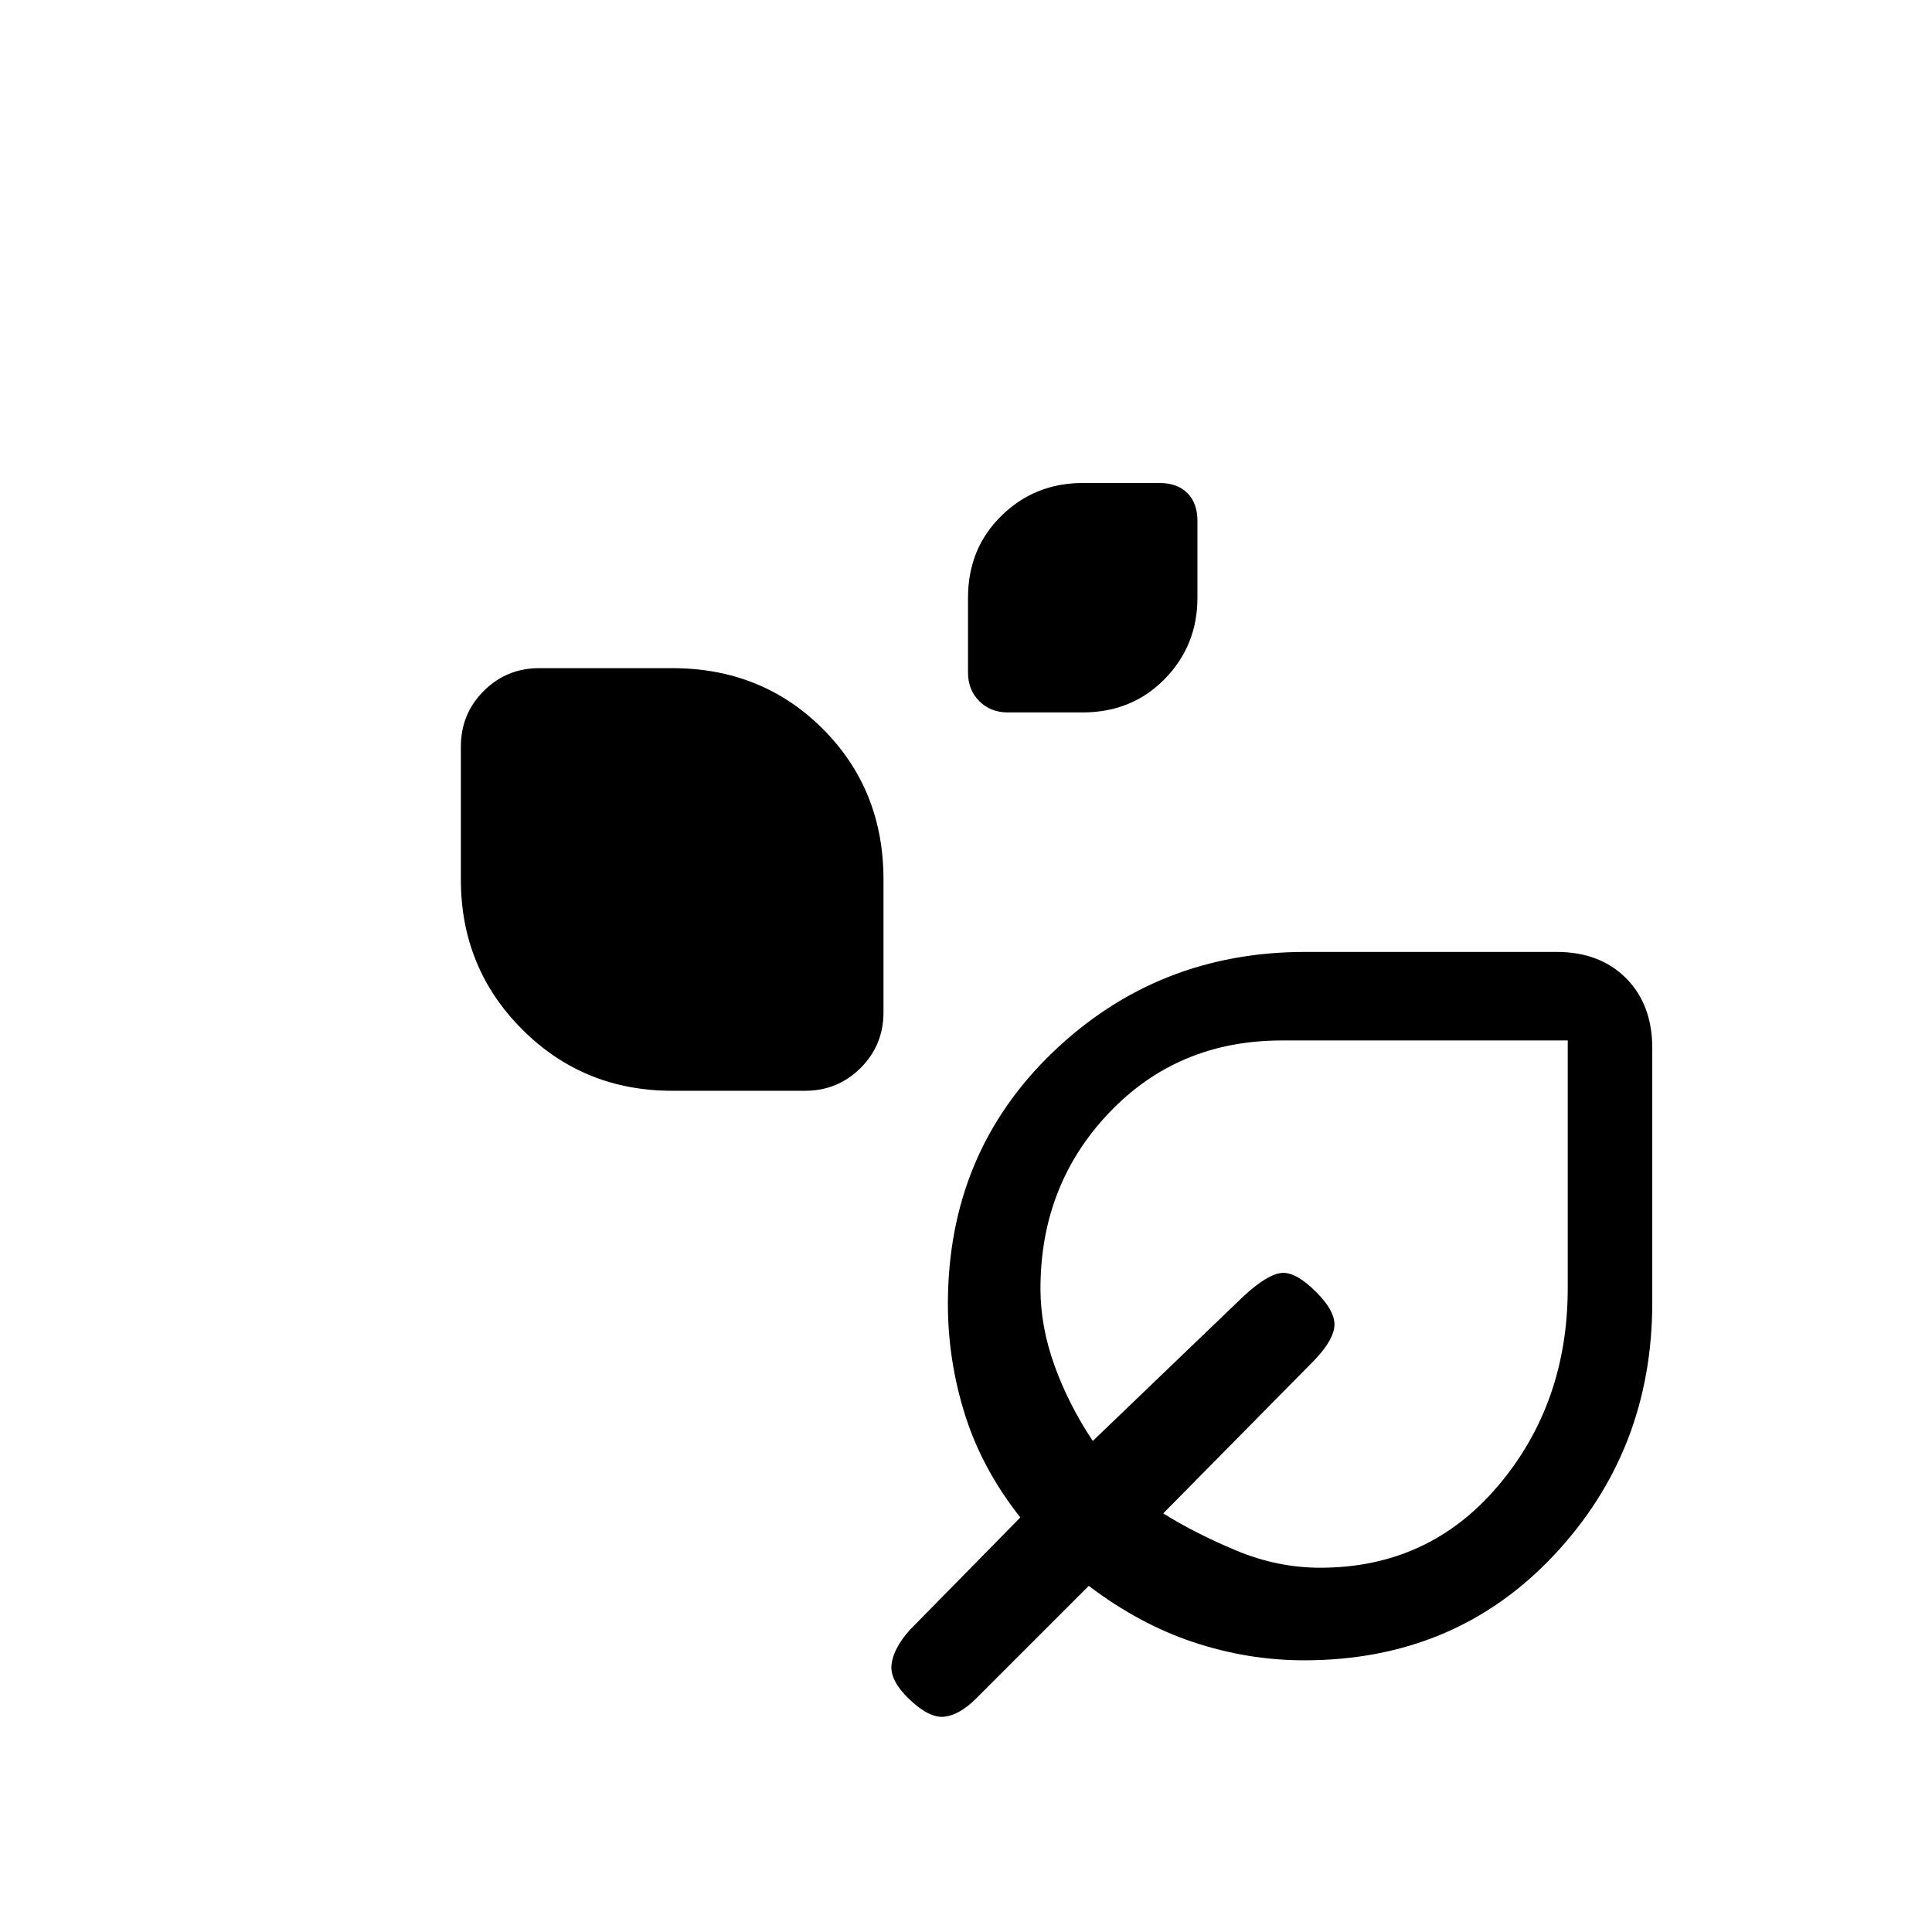 <svg xmlns="http://www.w3.org/2000/svg" height="20" viewBox="0 -960 960 960" width="20"><path d="M500.82-606q-8.62 0-14.22-5.6-5.6-5.6-5.6-14.22v-37.15q0-24.49 16.61-40.76T538-720h38.18q8.82 0 13.82 5t5 13.82V-663q0 23.78-16.27 40.39T537.97-606h-37.15ZM334-418q-44.04 0-74.52-30.48Q229-478.96 229-523v-66q0-16.3 11.35-27.65Q251.7-628 268-628h66q44.66 0 74.83 30.17T439-523v66q0 16.3-11.35 27.65Q416.3-418 400-418h-66Zm314 283q-27.94 0-54.97-9Q566-153 541-172l-56 56q-8 8-15.5 9t-17.5-8.5q-10-9.5-9-17.5t9-17l55-56q-19-24-27.5-51.03T471-312q0-75 51.99-125 51.98-50 125.68-50h124.68Q795-487 808-473.91t13 34.7v126.47q0 73.57-49 125.66Q723-135 648-135Zm8-46q54 0 88.5-40.83T779-320v-123H636.96q-51.62 0-85.79 35.86Q517-371.28 517-319.61q0 18.78 7 38.2Q531-262 543-244l75-72q12-11 19-11.5t17 9.5q10 10 9 17.5T652-283l-74 75q16 10 36.41 18.5Q634.83-181 656-181Zm-13-132Z"/></svg>
